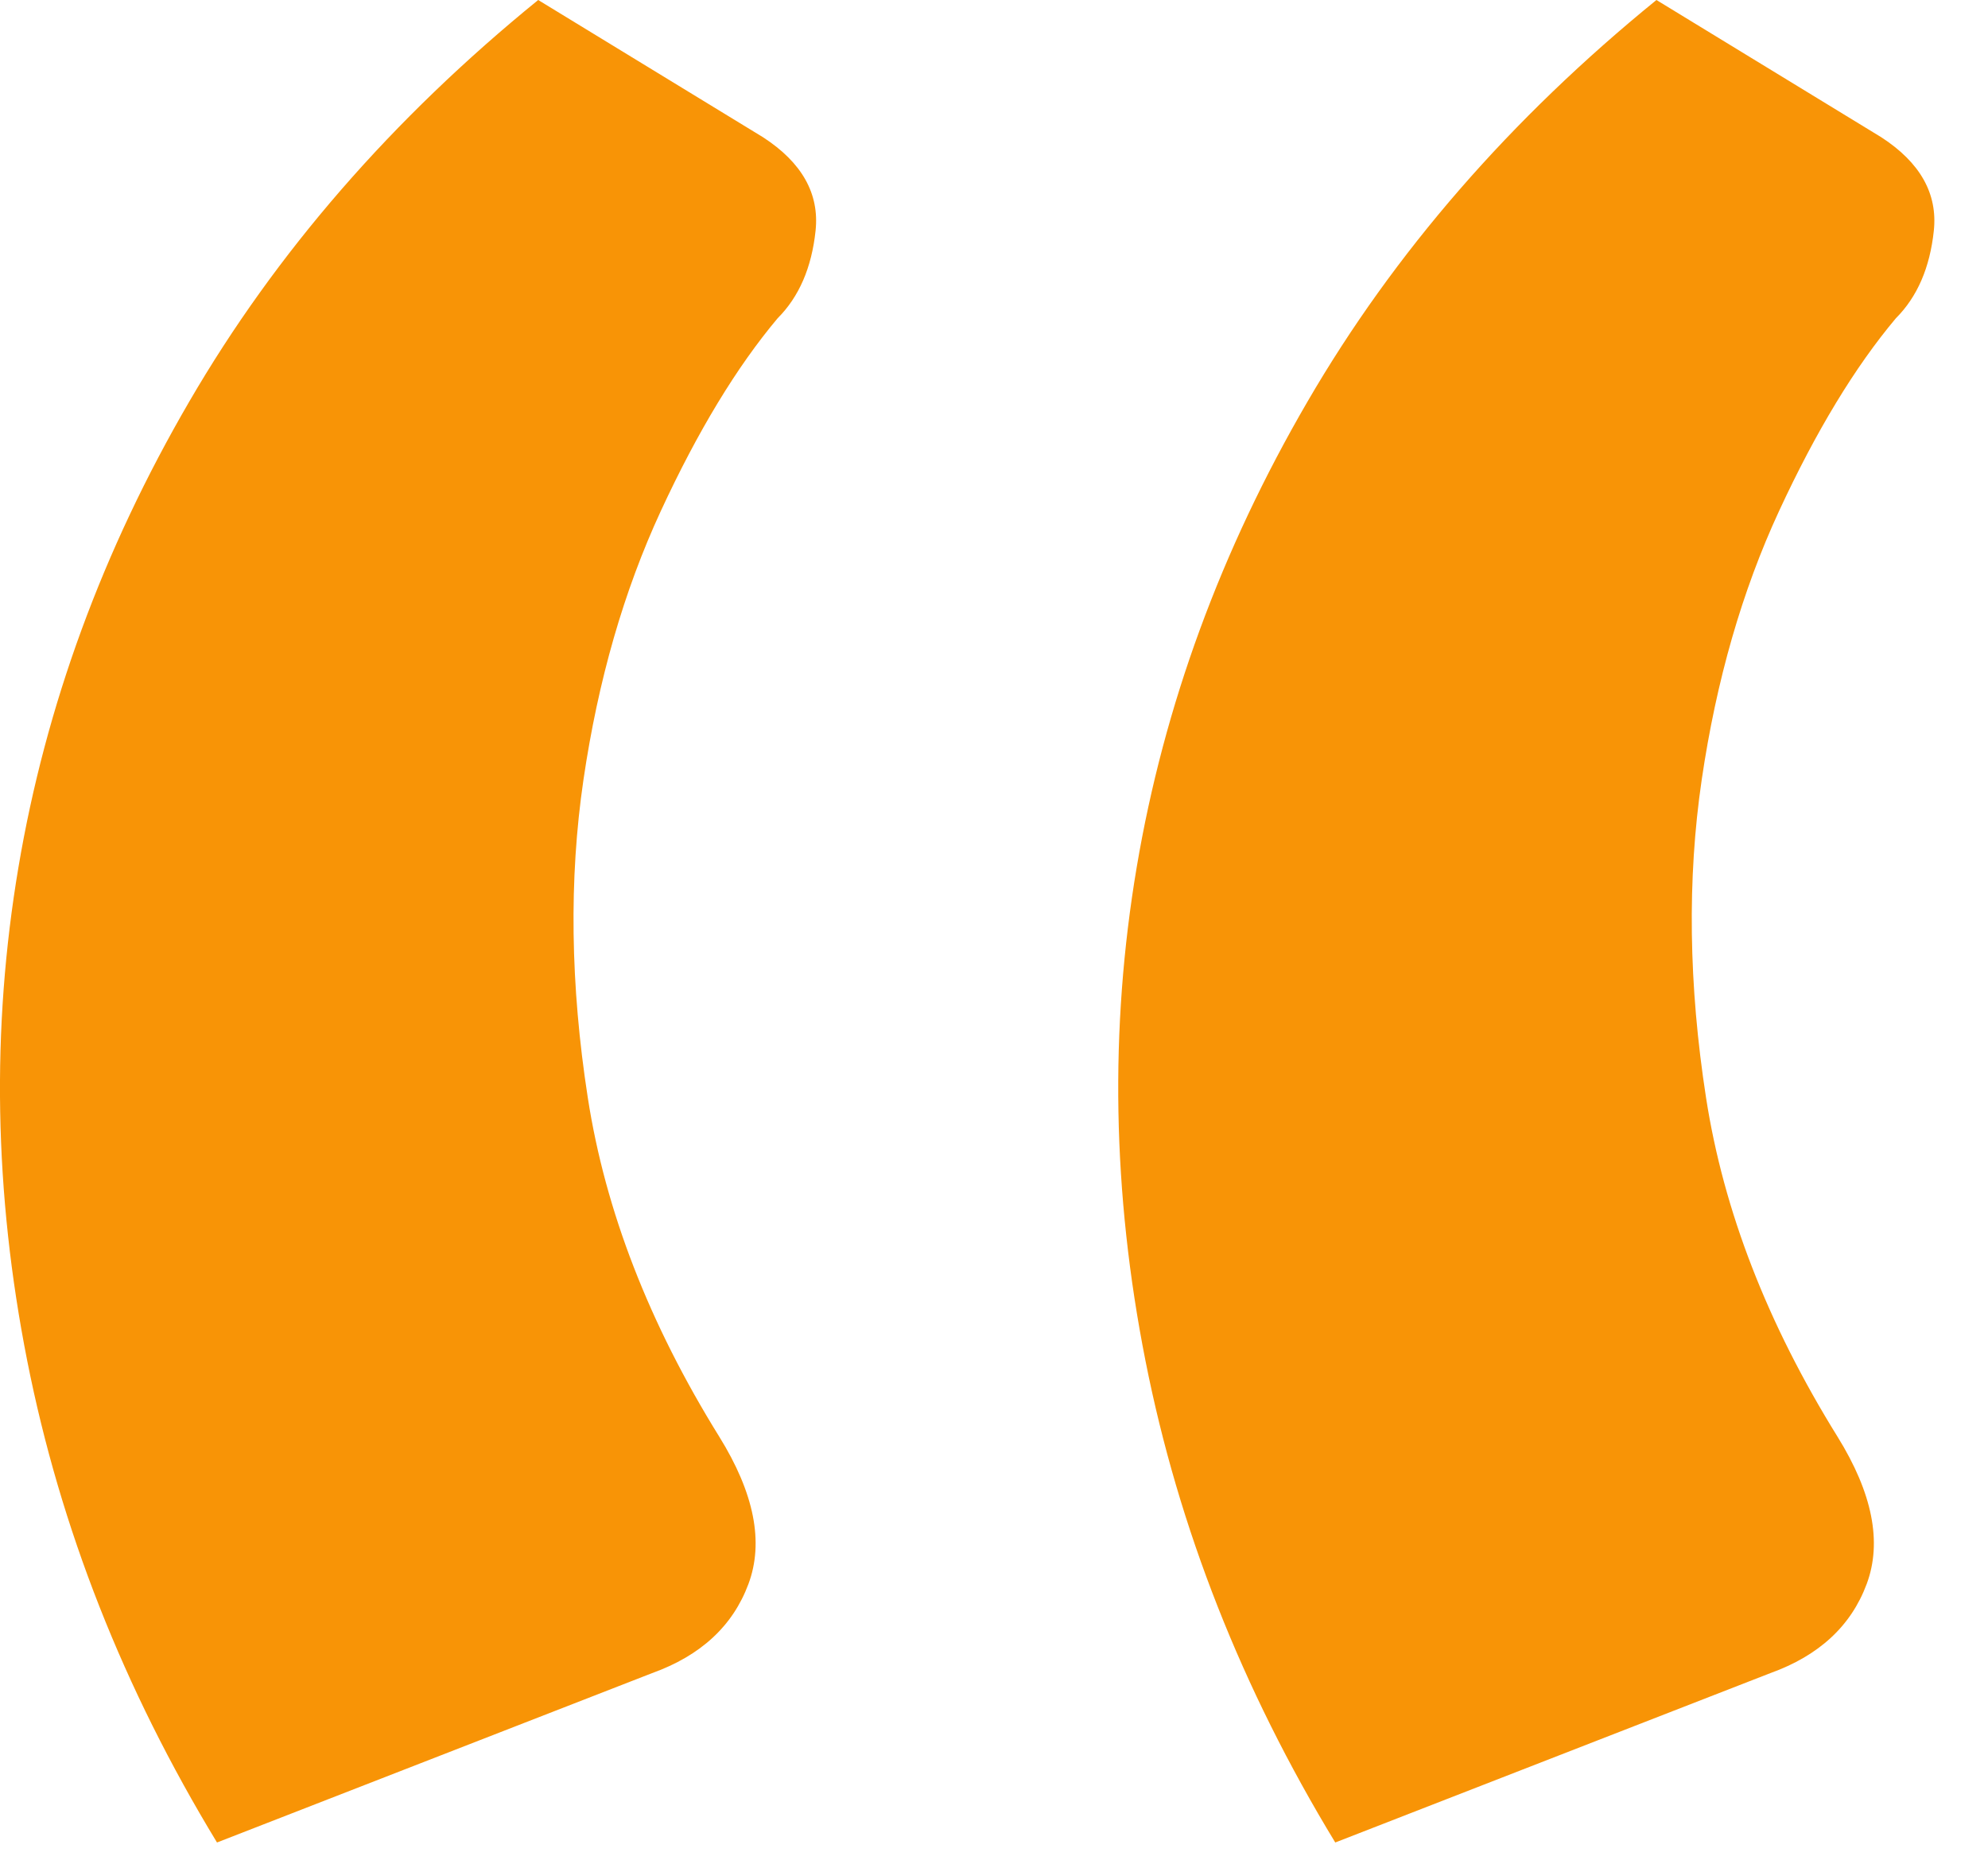 <?xml version="1.0" encoding="UTF-8"?>
<svg width="32px" height="30px" viewBox="0 0 32 30" version="1.1" xmlns="http://www.w3.org/2000/svg" xmlns:xlink="http://www.w3.org/1999/xlink">
    <!-- Generator: Sketch 57.1 (83088) - https://sketch.com -->
    <title>"</title>
    <desc>Created with Sketch.</desc>
    <g id="Page-1" stroke="none" stroke-width="1" fill="none" fill-rule="evenodd">
        <g id="QuantView-SI" transform="translate(-704, -588)" fill="#F89406" fill-rule="nonzero">
            <g id="&quot;" transform="translate(704, 588)">
                <path d="M3.493,29.657 C1.989,27.182 0.971,24.597 0.438,21.902 C-0.095,19.207 -0.142,16.56 0.297,13.959 C0.736,11.358 1.652,8.86 3.047,6.463 C4.441,4.065 6.313,1.911 8.663,0 L12.282,2.209 C12.909,2.616 13.191,3.118 13.128,3.713 C13.065,4.308 12.862,4.778 12.517,5.123 C11.859,5.906 11.232,6.94 10.637,8.225 C10.042,9.51 9.627,10.951 9.392,12.549 C9.157,14.147 9.18,15.855 9.462,17.672 C9.744,19.489 10.449,21.307 11.577,23.124 C12.141,24.033 12.298,24.824 12.047,25.497 C11.796,26.171 11.28,26.649 10.496,26.931 L3.493,29.657 Z" id="‘"></path>
                <path d="M21.493,29.657 C19.989,27.182 18.971,24.597 18.438,21.902 C17.905,19.207 17.858,16.56 18.297,13.959 C18.736,11.358 19.652,8.86 21.047,6.463 C22.441,4.065 24.313,1.911 26.663,0 L30.282,2.209 C30.909,2.616 31.191,3.118 31.128,3.713 C31.065,4.308 30.862,4.778 30.517,5.123 C29.859,5.906 29.232,6.94 28.637,8.225 C28.042,9.51 27.627,10.951 27.392,12.549 C27.157,14.147 27.18,15.855 27.462,17.672 C27.744,19.489 28.449,21.307 29.577,23.124 C30.141,24.033 30.298,24.824 30.047,25.497 C29.796,26.171 29.28,26.649 28.496,26.931 L21.493,29.657 Z" id="‘-copy"></path>
            </g>
        </g>
    </g>
</svg>